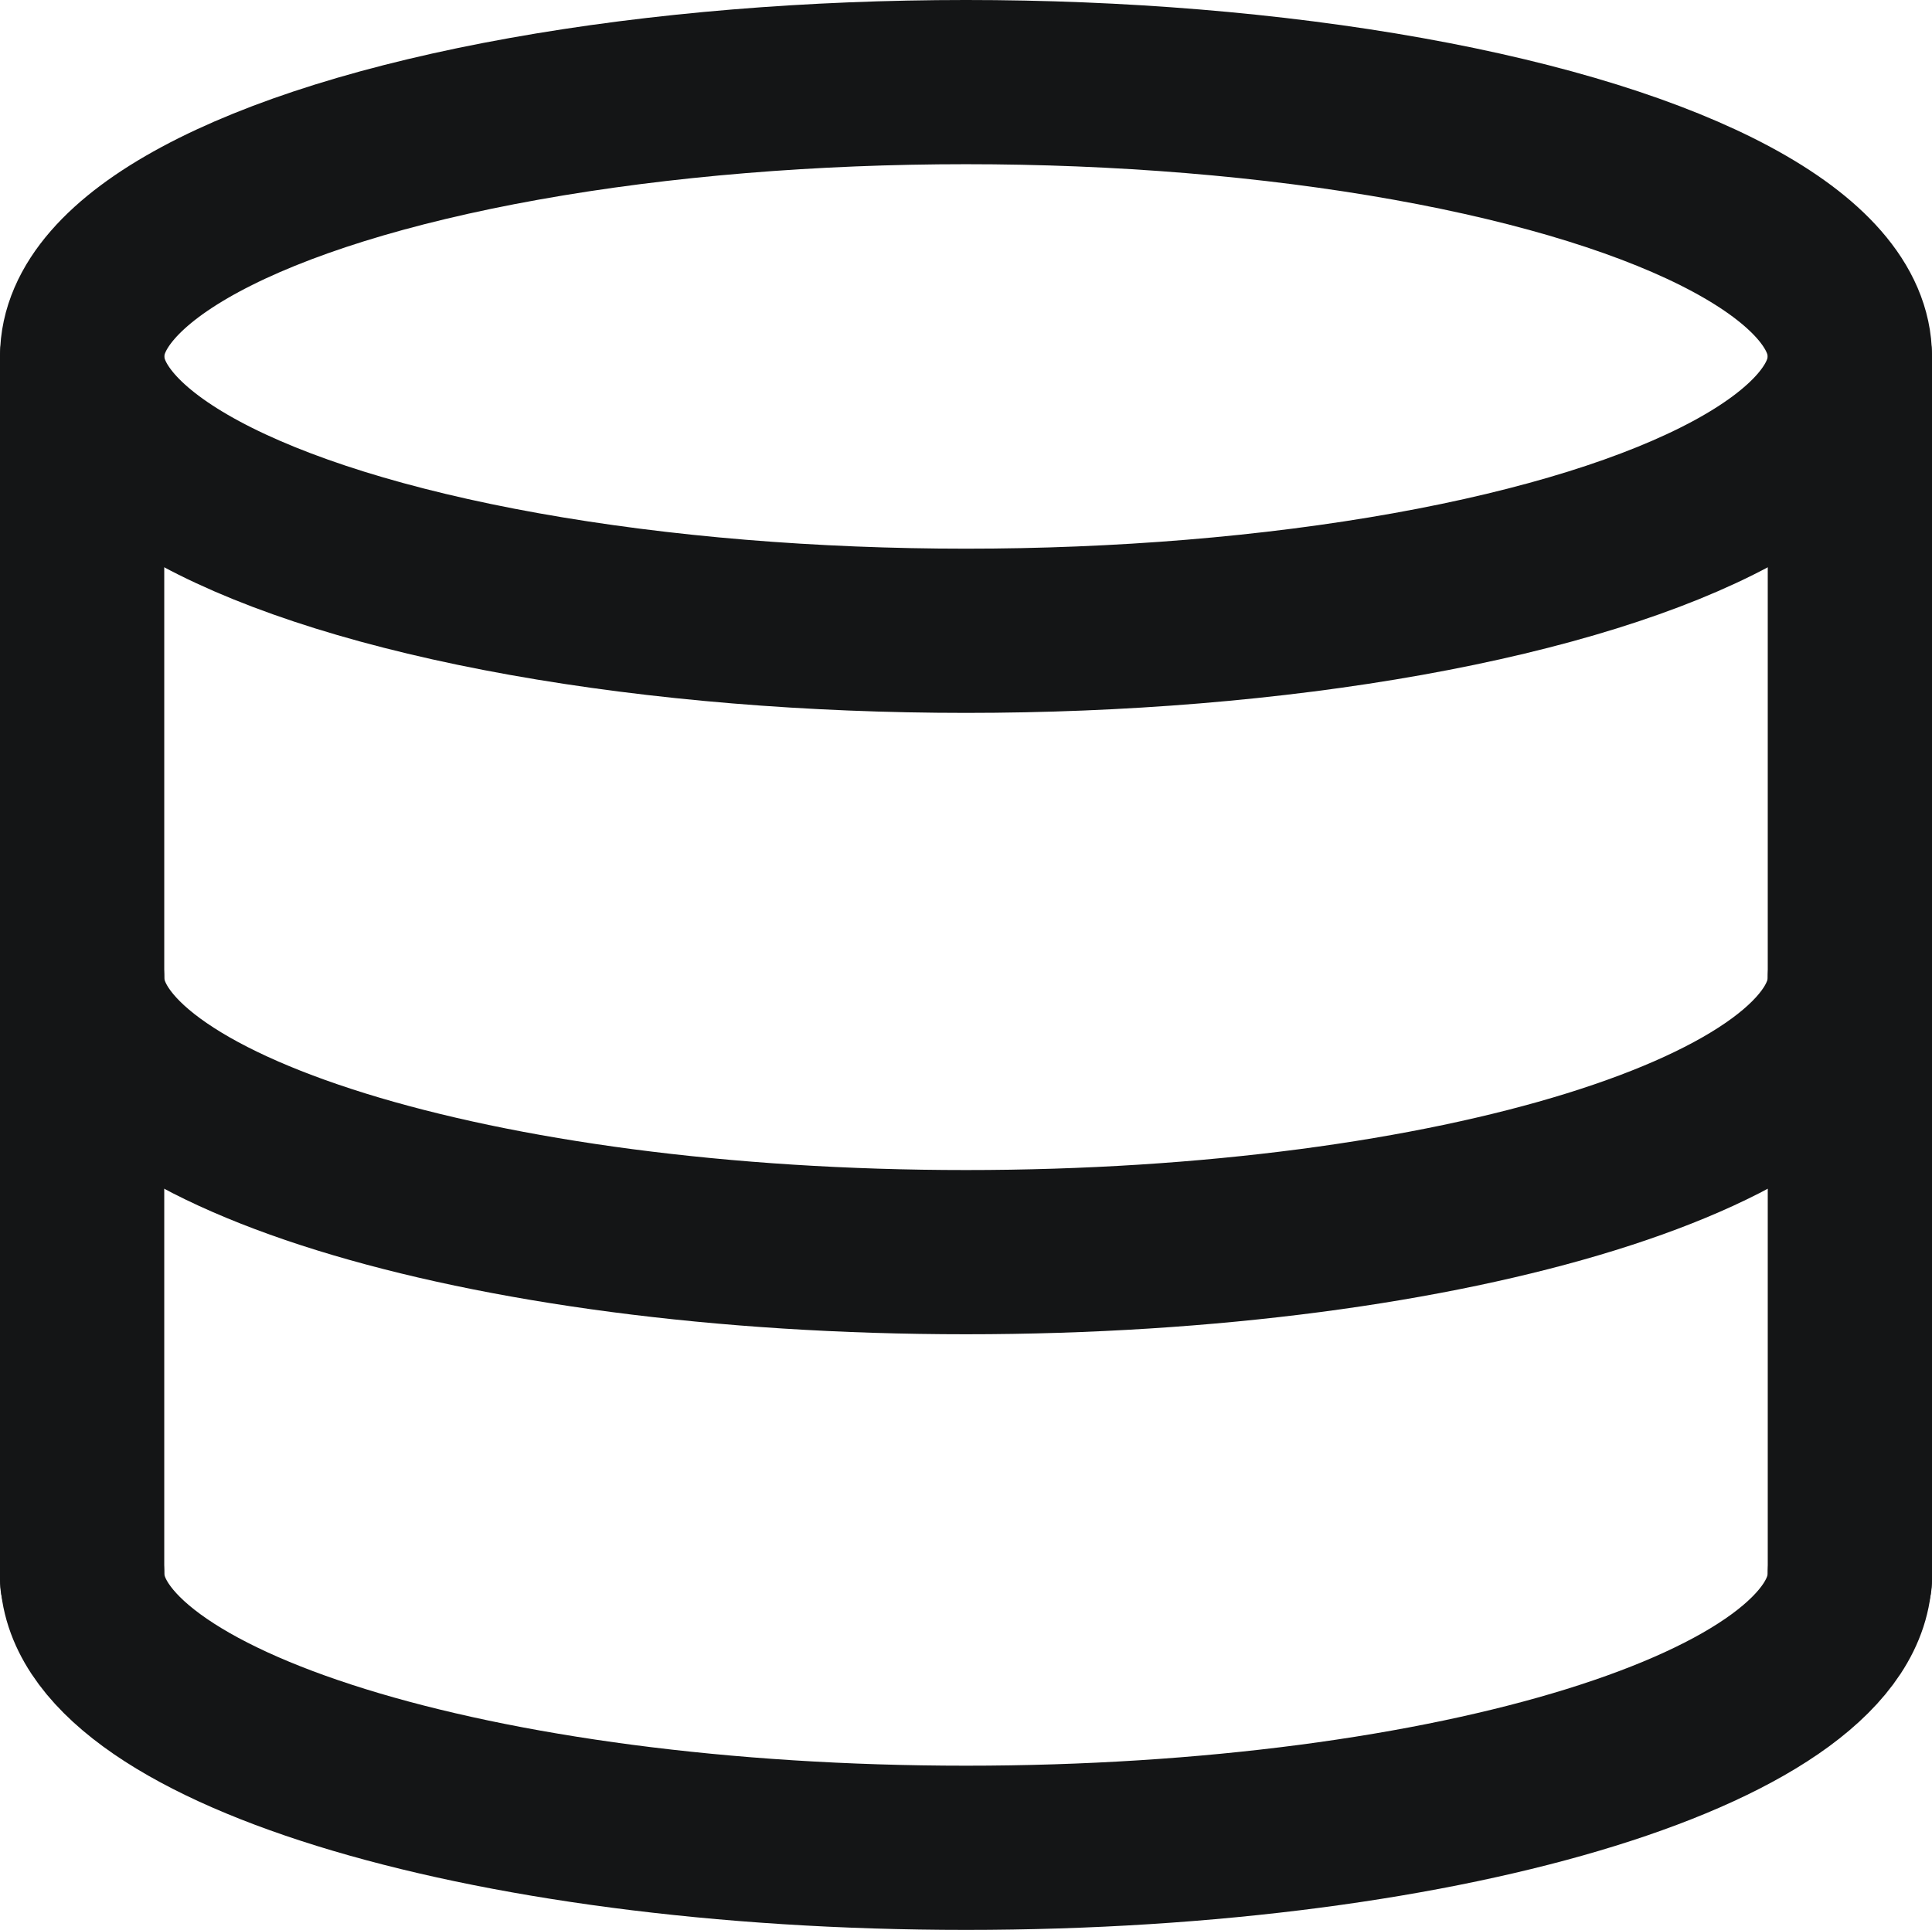 <?xml version="1.0" encoding="utf-8"?>
<svg id="Group_1031" data-name="Group 1031" xmlns="http://www.w3.org/2000/svg" xmlns:xlink="http://www.w3.org/1999/xlink" width="17.644" height="17.629" viewBox="0 0 17.644 17.629">
  <defs>
    <clipPath id="clip-path">
      <rect id="Rectangle_517" data-name="Rectangle 517" width="17.644" height="17.629" transform="translate(0 0)" fill="none"/>
    </clipPath>
  </defs>
  <g id="Group_1030" data-name="Group 1030" clip-path="url(#clip-path)">
    <ellipse id="Ellipse_5" data-name="Ellipse 5" cx="8.072" cy="2.506" rx="8.072" ry="2.506" transform="translate(0.75 0.75)" fill="none" stroke="#141516" stroke-linecap="round" stroke-linejoin="round" stroke-width="1.5"/>
    <path id="Path_292" data-name="Path 292" d="M16.894,8.932c0,1.384-3.614,2.506-8.072,2.506S.75,10.316.75,8.932" fill="none" stroke="#141516" stroke-linecap="round" stroke-linejoin="round" stroke-width="1.5"/>
    <path id="Path_293" data-name="Path 293" d="M16.894,14.373c0,1.384-3.614,2.506-8.072,2.506S.75,15.757.75,14.373" fill="none" stroke="#141516" stroke-linecap="round" stroke-linejoin="round" stroke-width="1.5"/>
    <line id="Line_774" data-name="Line 774" y2="11.178" transform="translate(0.75 3.256)" fill="none" stroke="#141516" stroke-linecap="round" stroke-linejoin="round" stroke-width="1.5"/>
    <line id="Line_775" data-name="Line 775" y2="11.178" transform="translate(16.894 3.256)" fill="none" stroke="#141516" stroke-linecap="round" stroke-linejoin="round" stroke-width="1.5"/>
  </g>
</svg>